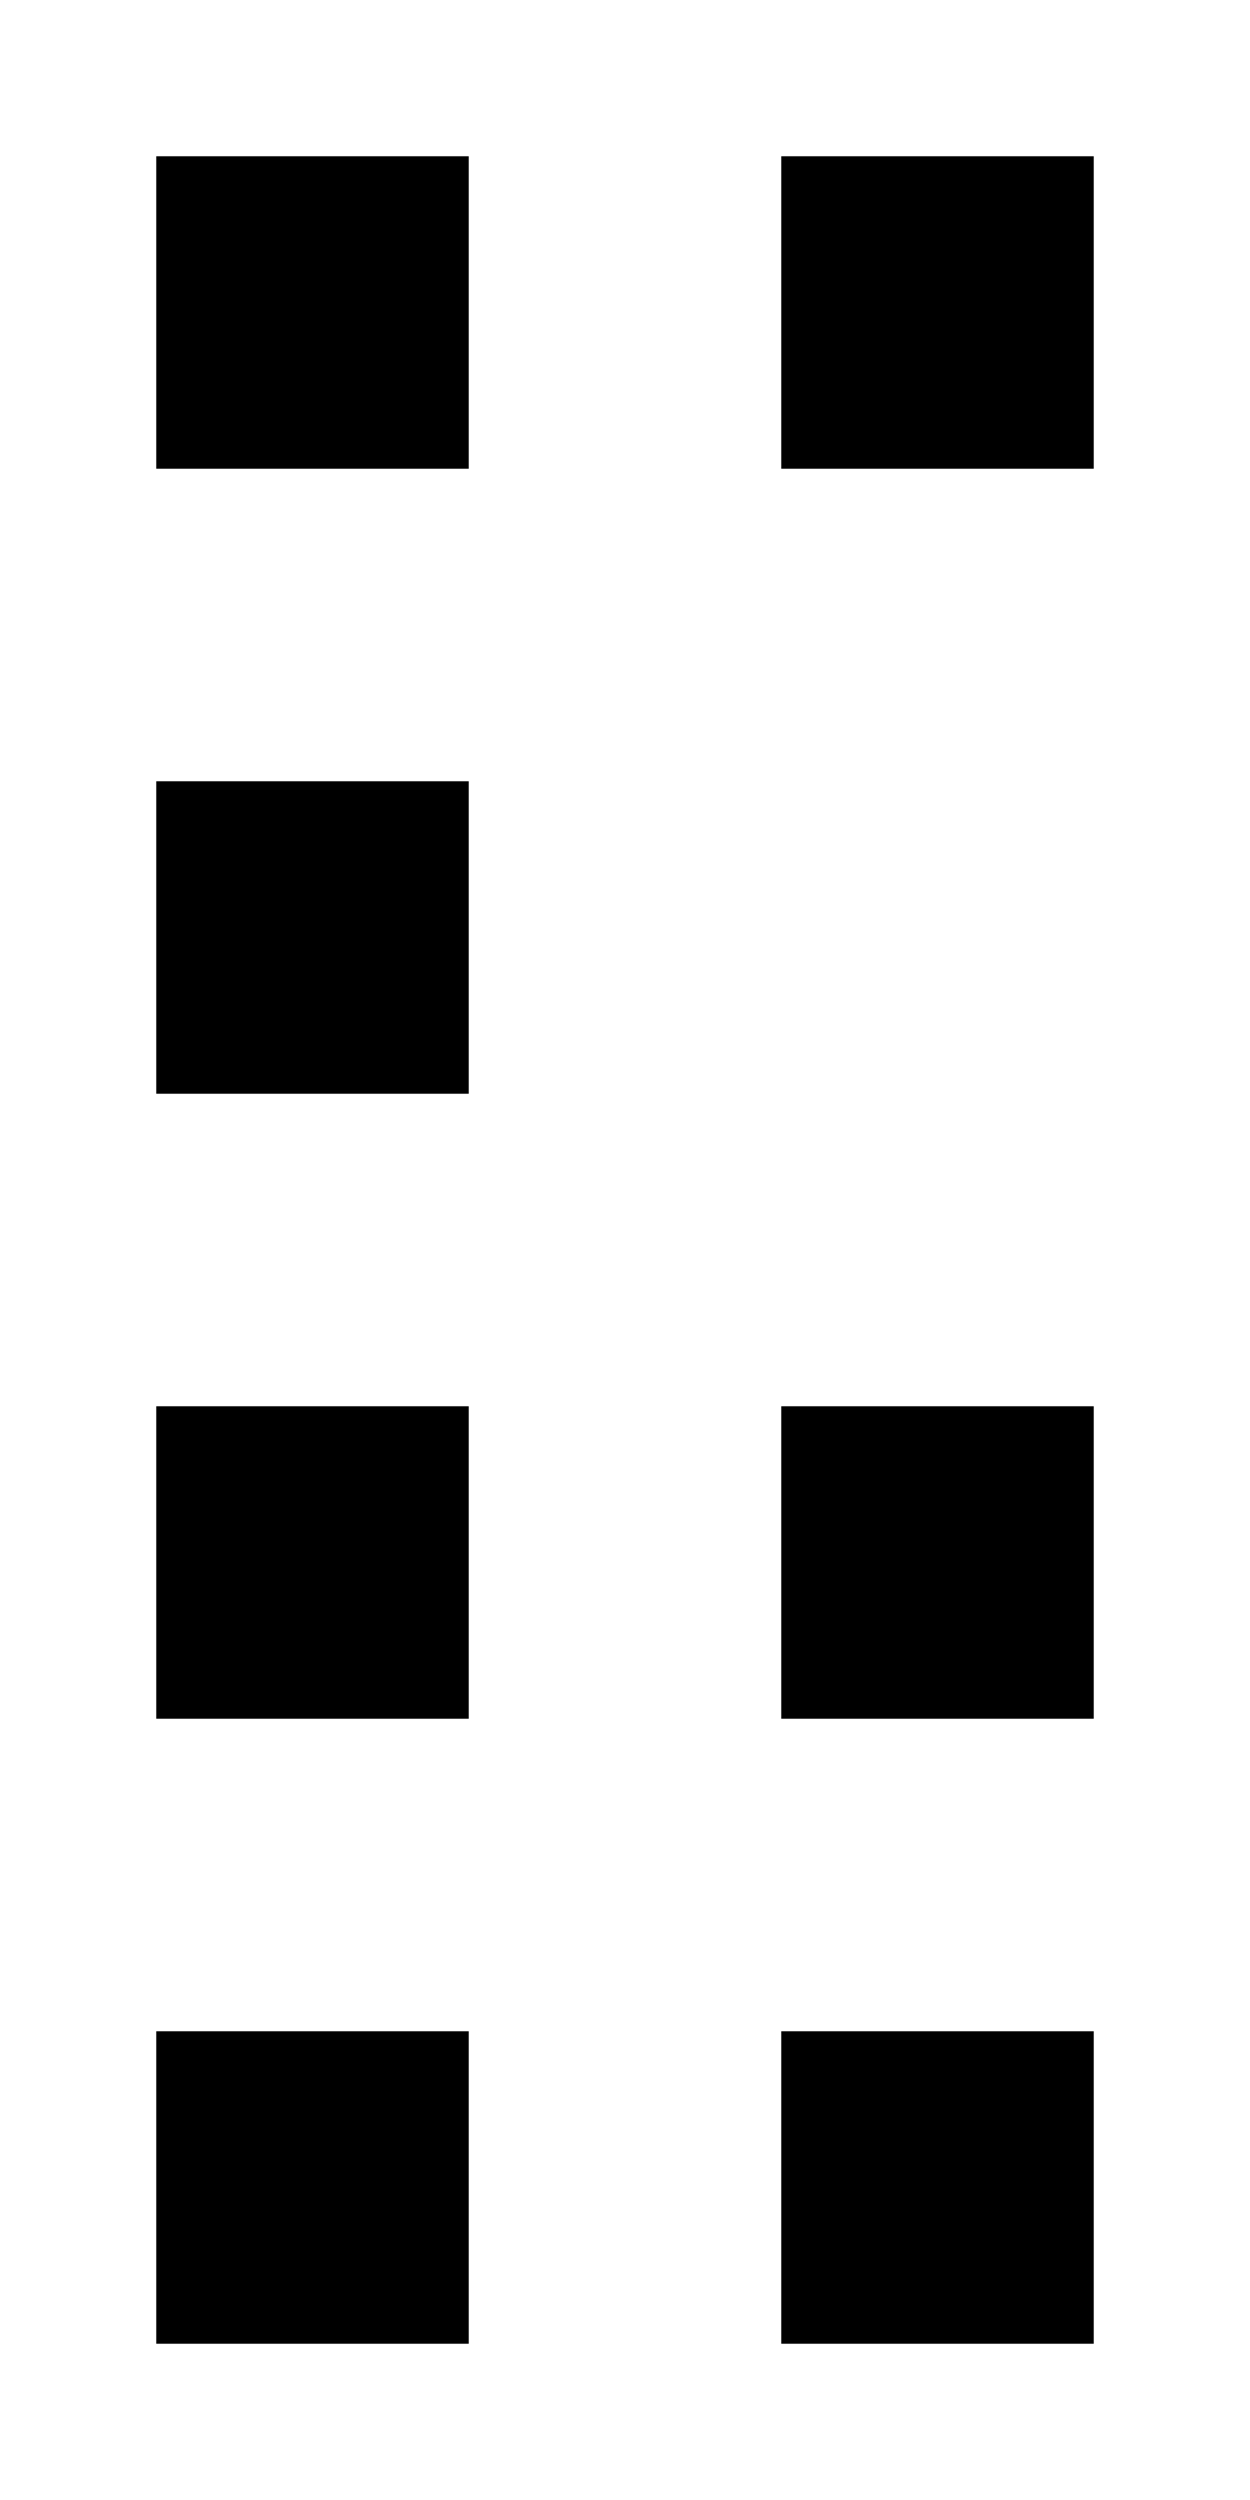 <?xml version="1.0" encoding="UTF-8" standalone="no"?>
<svg
   xmlns:dc="http://purl.org/dc/elements/1.1/"
   xmlns:cc="http://creativecommons.org/ns#"
   xmlns:rdf="http://www.w3.org/1999/02/22-rdf-syntax-ns#"
   xmlns:svg="http://www.w3.org/2000/svg"
   xmlns="http://www.w3.org/2000/svg"
   version="1.1"
   width="1024"
   height="2048"
   id="svg3355">
  <defs
     id="defs3357" />
  <path
     id="path3671-6-1-9-6-7"
     style="display:inline;fill:#000000;fill-opacity:1;stroke:none"
     d="M 128,128 V 384 H 384 V 128 Z m 512,0 V 384 H 896 V 128 Z M 128,640 V 896 H 384 V 640 Z m 0,512 v 256 h 256 v -256 z m 512,0 v 256 h 256 v -256 z m -512,512 v 256 h 256 v -256 z m 512,0 v 256 h 256 v -256 z" />
</svg>
